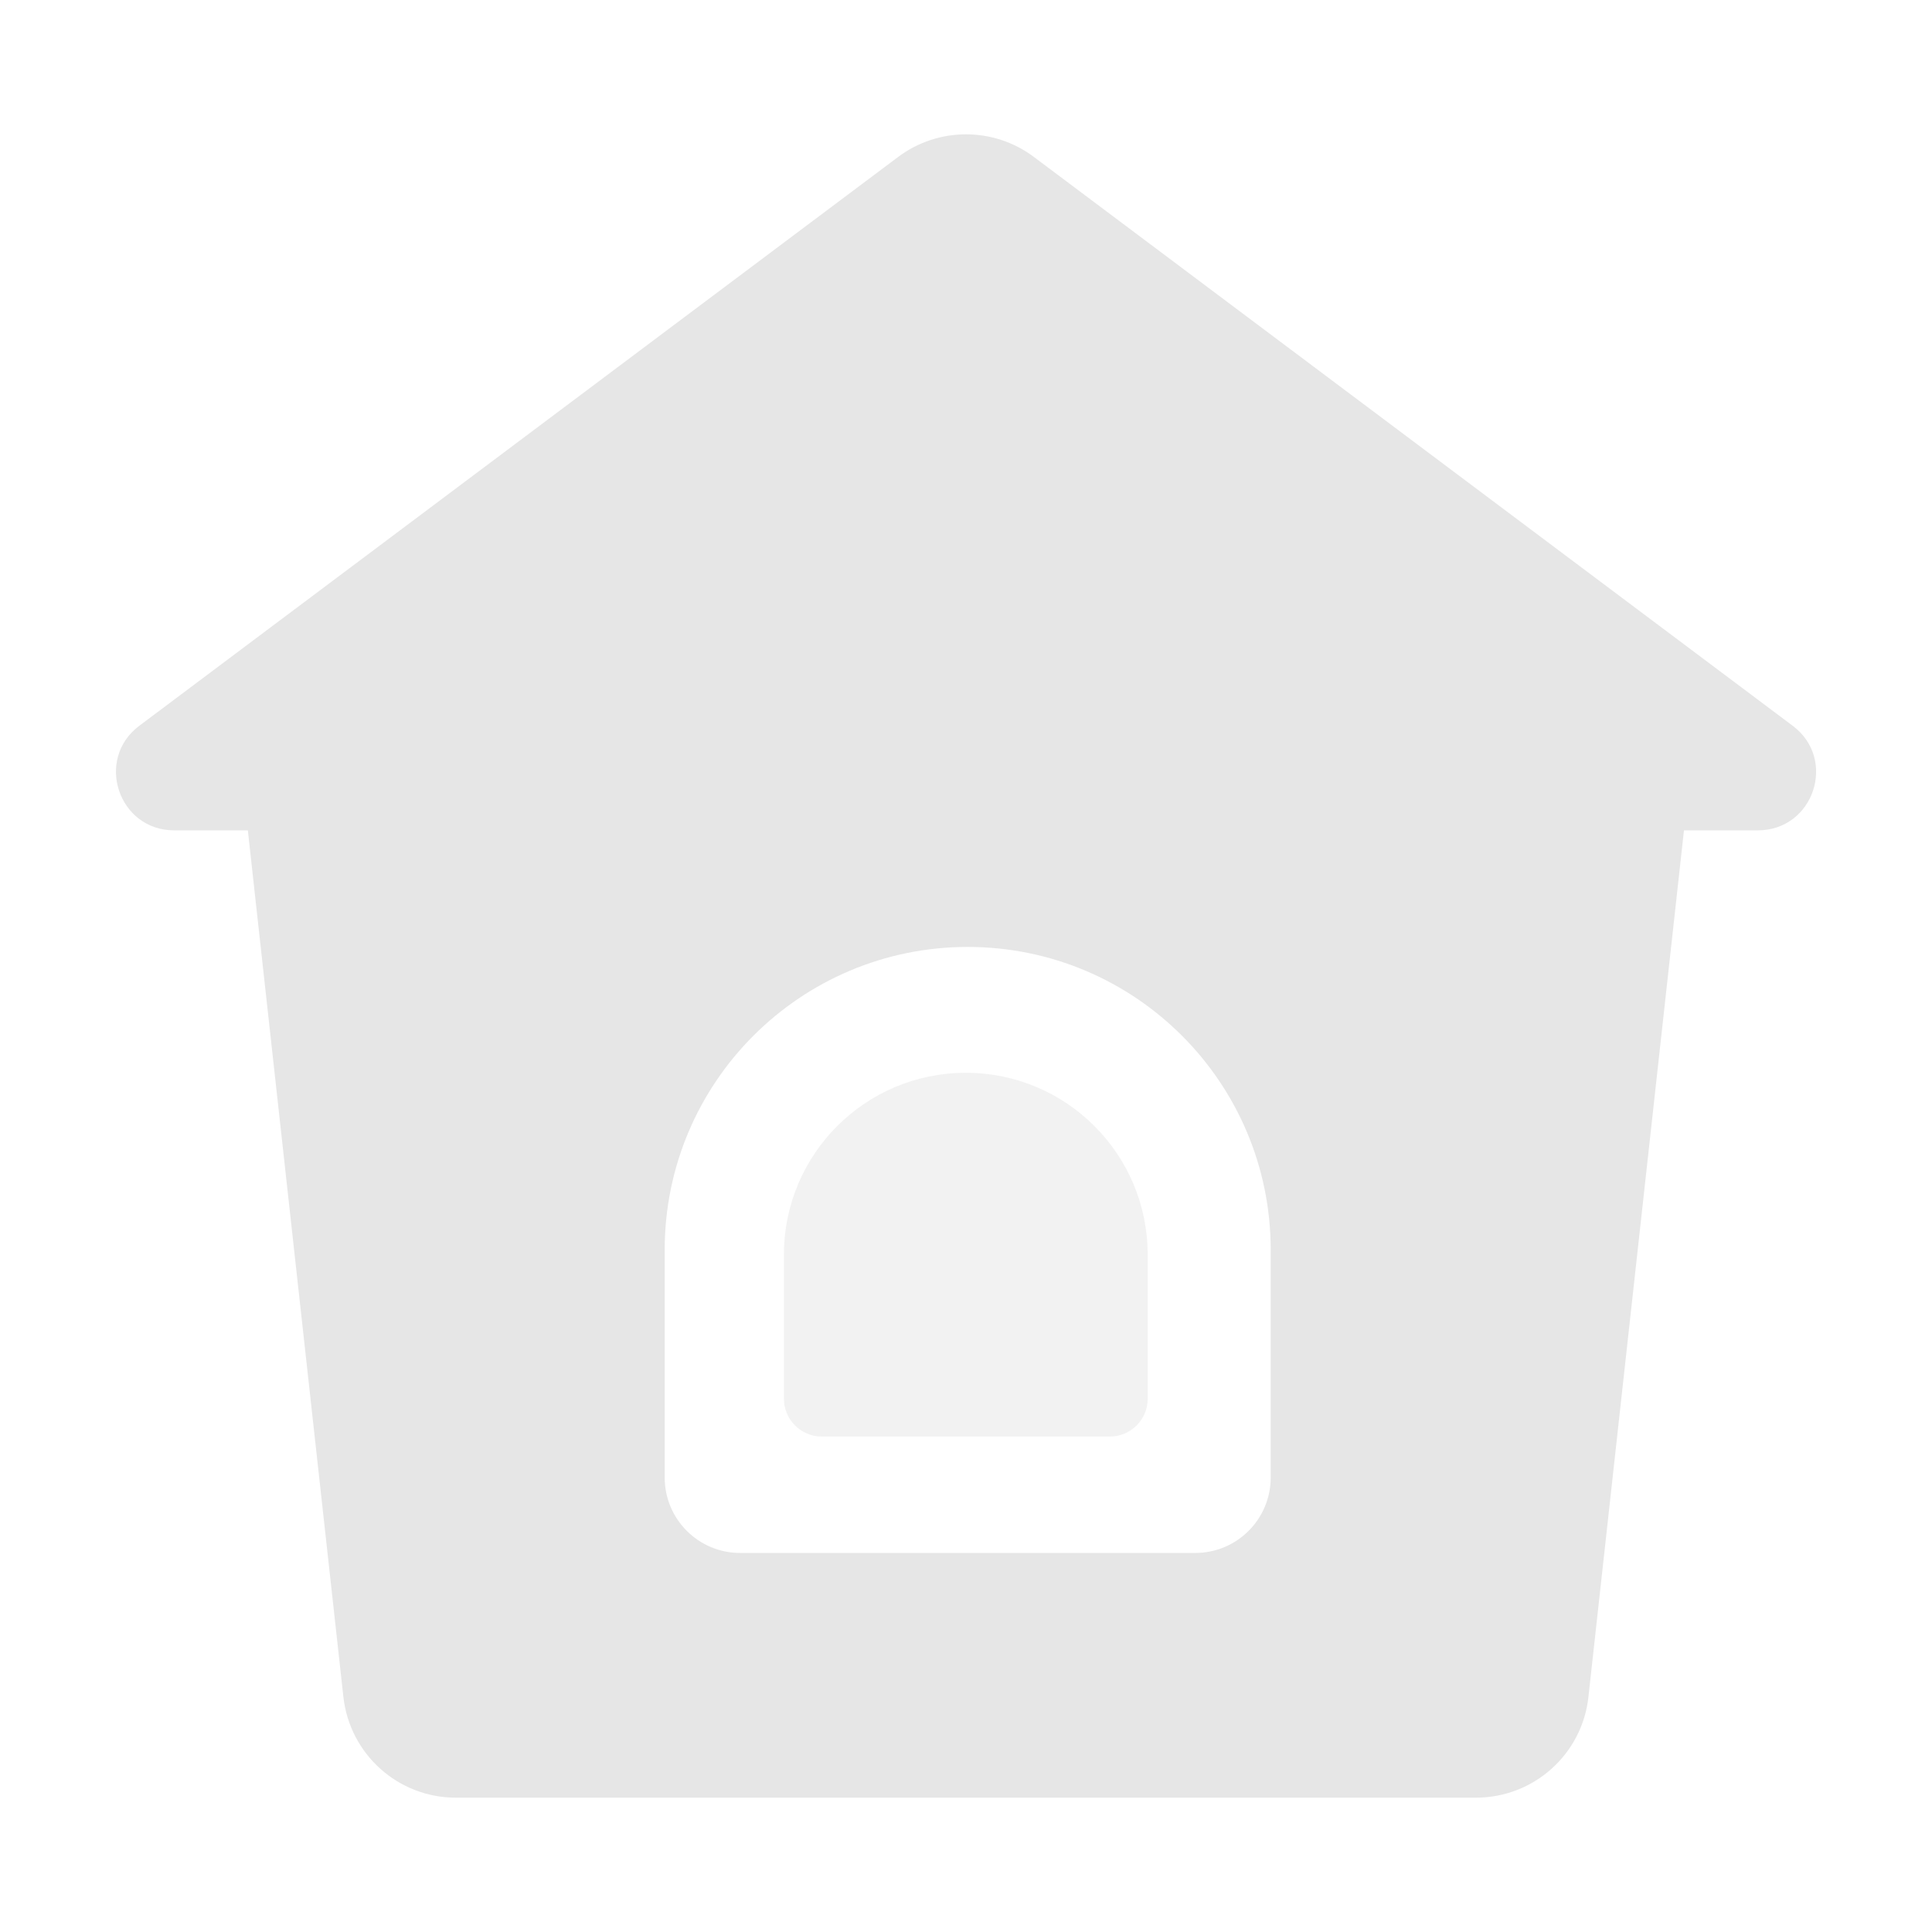 <?xml version="1.0" standalone="no"?><!DOCTYPE svg PUBLIC "-//W3C//DTD SVG 1.1//EN" "http://www.w3.org/Graphics/SVG/1.1/DTD/svg11.dtd"><svg t="1712388142034" class="icon" viewBox="0 0 1024 1024" version="1.1" xmlns="http://www.w3.org/2000/svg" p-id="6414" xmlns:xlink="http://www.w3.org/1999/xlink" width="200" height="200"><path d="M931.7 440.1H92.3c-29.6 0-42.1-37.7-18.5-55.4L476 83.2c21.3-16 50.7-16 72 0l402.2 301.5c23.7 17.8 11.1 55.4-18.5 55.4z" fill="#e6e6e6" p-id="6415"></path><path d="M127.9 408.7L182 899.4c3.4 30.4 29 53.4 59.6 53.4h540.7c30.6 0 56.3-23 59.6-53.4L896 408.7H127.9z m545.6 374.4c0 22.1-17.9 40-40 40H392.3c-22.1 0-40-17.9-40-40V662.5c0-88.7 71.9-160.6 160.6-160.6 88.7 0 160.6 71.9 160.6 160.6v120.6z" fill="#e6e6e6" p-id="6416"></path><path d="M511.9 568.6c-53.3 0-96.4 43.2-96.4 96.4v76.4c0 11 9 20 20 20h152.8c11 0 20-9 20-20V665c0-53.2-43.1-96.4-96.4-96.4z" fill="#e6e6e6" opacity=".5" p-id="6417"></path></svg>